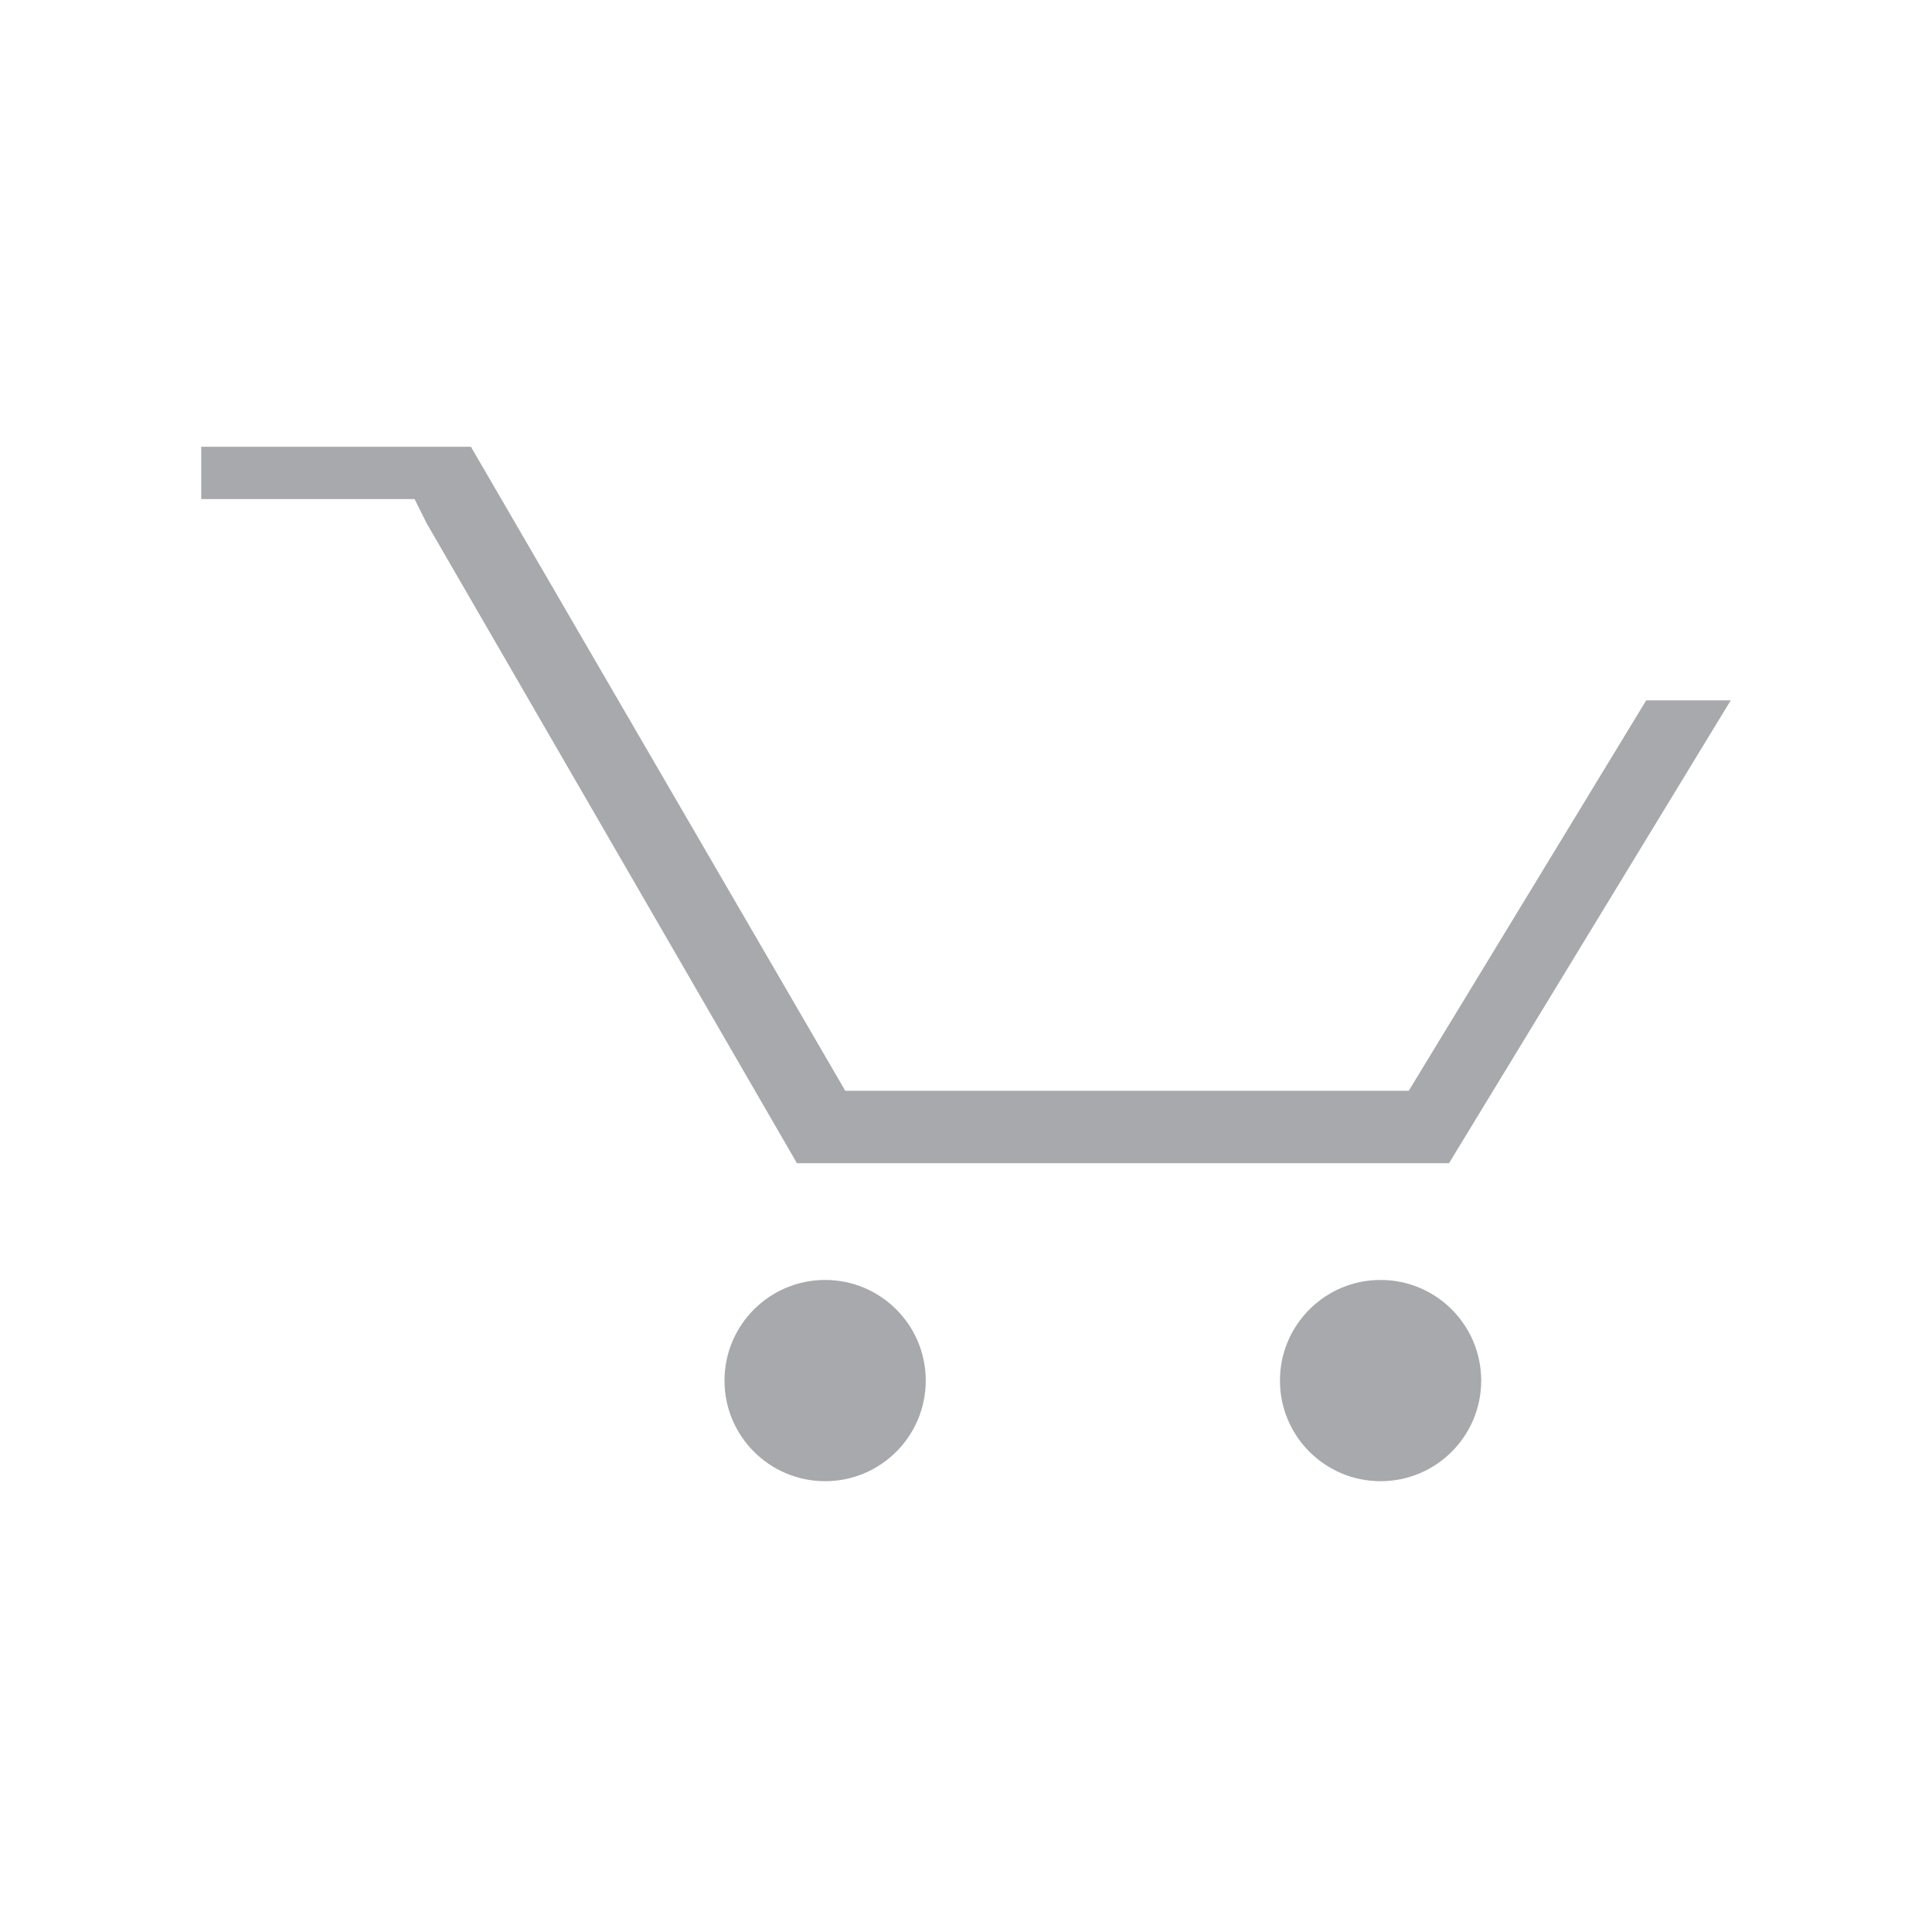 <?xml version="1.0" encoding="utf-8"?>
<!-- Generator: Adobe Illustrator 24.1.3, SVG Export Plug-In . SVG Version: 6.00 Build 0)  -->
<svg version="1.1" id="Layer_1" xmlns="http://www.w3.org/2000/svg" xmlns:xlink="http://www.w3.org/1999/xlink" x="0px" y="0px"
	 viewBox="0 0 48 48" style="enable-background:new 0 0 48 48;" xml:space="preserve">
<style type="text/css">
	.st0{fill:#A7A9AC;}
</style>
<g>
	<g>
		<polygon class="st0" points="36,28.9 19.8,28.9 10.6,13 10.3,12.4 5,12.4 5,11.1 11.7,11.1 21,27.1 35,27.1 40.9,17.4 43,17.4 		
			"/>
	</g>
	<circle class="st0" cx="20.5" cy="34.3" r="2.5"/>
	<circle class="st0" cx="34.3" cy="34.3" r="2.5"/>
</g>
</svg>
